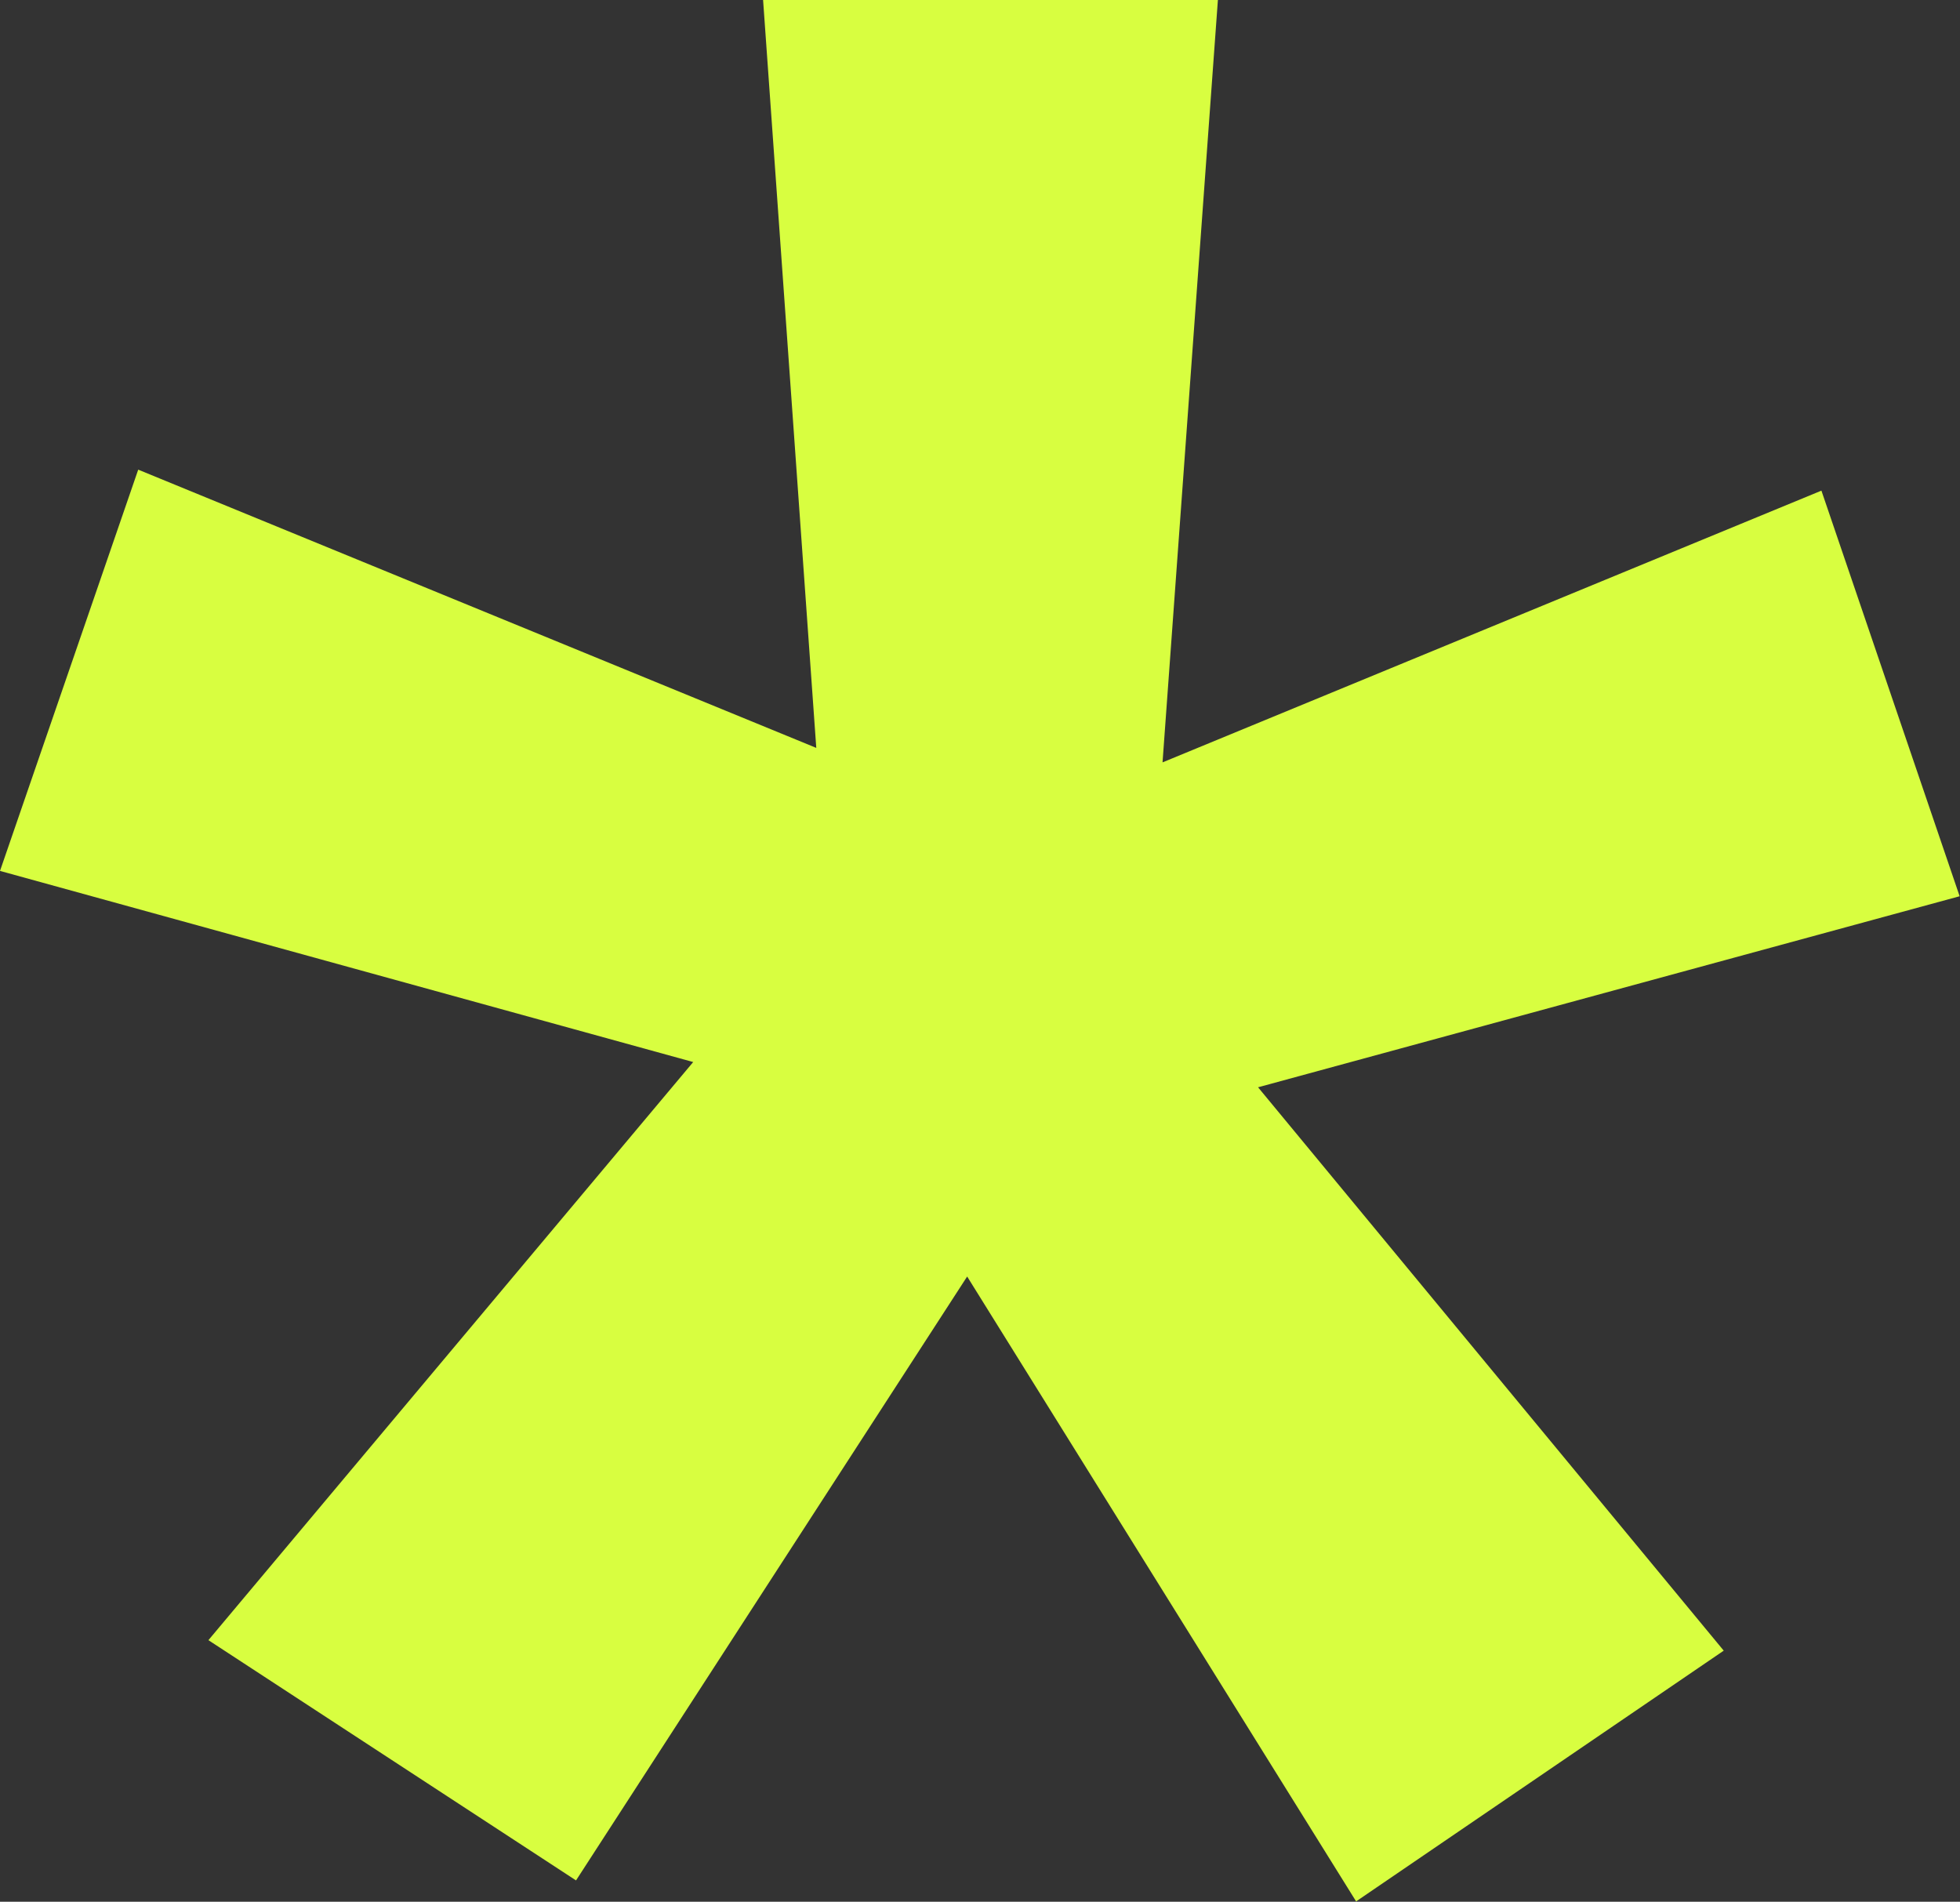 <?xml version="1.0" encoding="UTF-8"?><svg id="Layer_2" xmlns="http://www.w3.org/2000/svg" viewBox="0 0 54.17 52.56"><rect x="0" y="0" width="54.17" height="52.56" fill="#333333" stroke="none"/><defs><style>.cls-1{fill:#d8fe40;}</style></defs><g id="Livello_1"><path class="cls-1" d="m19.15,29.35L0,24.07l3.82-11.09,18.74,7.69L21.09,0h12.57l-1.53,21.07,18.21-7.51,3.82,11.21-19.39,5.28,12.87,15.57-10.16,6.93-10.75-17.27-10.81,16.69-10.16-6.64,13.4-15.98Z"/></g></svg>